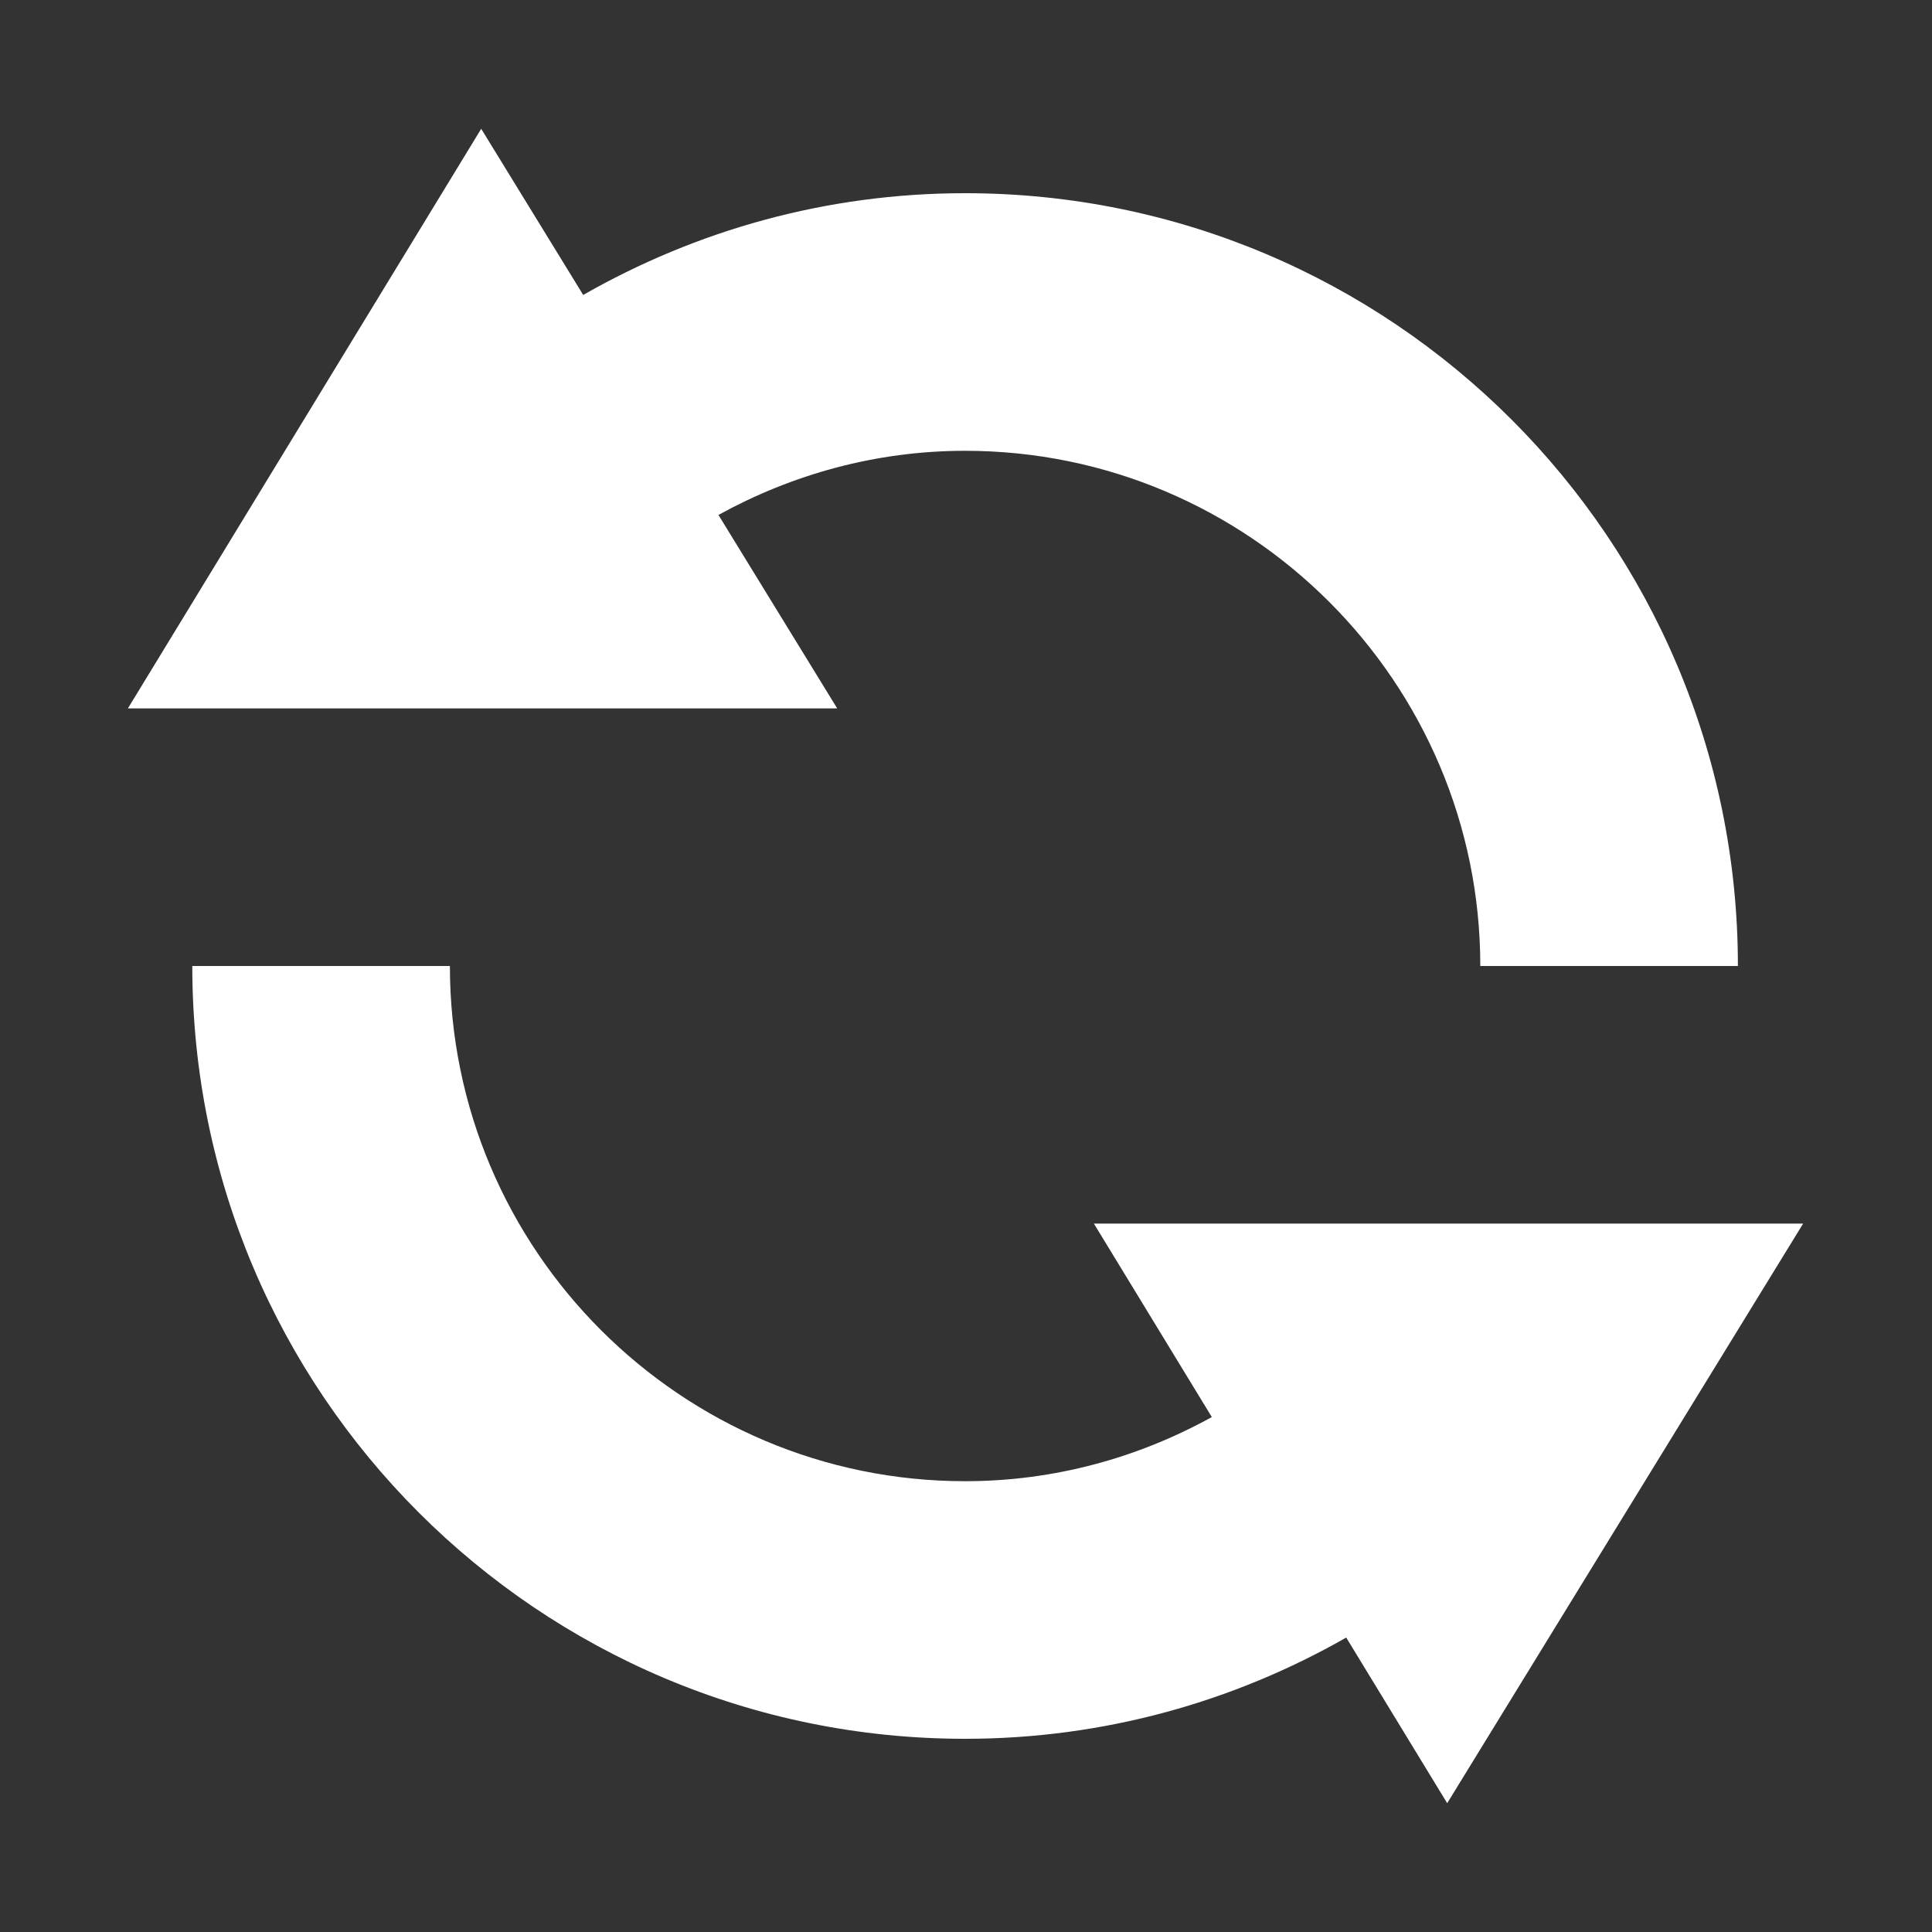 <?xml version="1.0" encoding="UTF-8" standalone="no"?>
<!-- Generator: Adobe Illustrator 15.0.0, SVG Export Plug-In . SVG Version: 6.00 Build 0)  -->

<svg
   xmlns:dc="http://purl.org/dc/elements/1.1/"
   xmlns:cc="http://creativecommons.org/ns#"
   xmlns:rdf="http://www.w3.org/1999/02/22-rdf-syntax-ns#"
   xmlns:svg="http://www.w3.org/2000/svg"
   xmlns="http://www.w3.org/2000/svg"
   xmlns:sodipodi="http://sodipodi.sourceforge.net/DTD/sodipodi-0.dtd"
   xmlns:inkscape="http://www.inkscape.org/namespaces/inkscape"
   version="1.1"
   x="0px"
   y="0px"
   width="30px"
   height="30px"
   viewBox="0 0 30 30"
   enable-background="new 0 0 30 30"
   xml:space="preserve"
   id="svg2"
   inkscape:version="0.48.4 r9939"
   sodipodi:docname="refresh.svg"><rect x="0" y="0" width="30" height="30" fill="#333333" stroke="none"/><defs
   id="defs17">
	
	
	
	
</defs><sodipodi:namedview
   pagecolor="#ffffff"
   bordercolor="#666666"
   borderopacity="1"
   objecttolerance="10"
   gridtolerance="10"
   guidetolerance="10"
   inkscape:pageopacity="0"
   inkscape:pageshadow="2"
   inkscape:window-width="1920"
   inkscape:window-height="999"
   id="namedview15"
   showgrid="false"
   inkscape:zoom="22.250293"
   inkscape:cx="7.5152696"
   inkscape:cy="12.031367"
   inkscape:window-x="-9"
   inkscape:window-y="-9"
   inkscape:window-maximized="1"
   inkscape:current-layer="svg2" />
<path
   style="fill:#ffffff"
   inkscape:connector-curvature="0"
   id="path13"
   d="M 18.817,22.004 C 17.678,22.633 16.377,23 14.986,23 c -4.41,0 -8,-3.588 -8,-8 h -4 c 0,6.627 5.373,12 12,12 2.155,0 4.172,-0.576 5.918,-1.572 L 22.472,28 27.999,19 H 16.986 l 1.831,3.004 z M 13,11 11.156,7.996 c 1.139,-0.627 2.439,-0.996 3.83,-0.996 4.411,0 8,3.59 8,8 h 4 c 0,-6.627 -5.373,-12 -12,-12 -2.16,0 -4.18,0.58 -5.93,1.58 l -1.584,-2.58 L 1.986,11 H 13 z" /><g
   id="DO_NOT_EDIT_-_BOUNDING_BOX">
	<rect
   id="BOUNDING_BOX"
   fill="none"
   width="30"
   height="30" />
</g>

</svg>